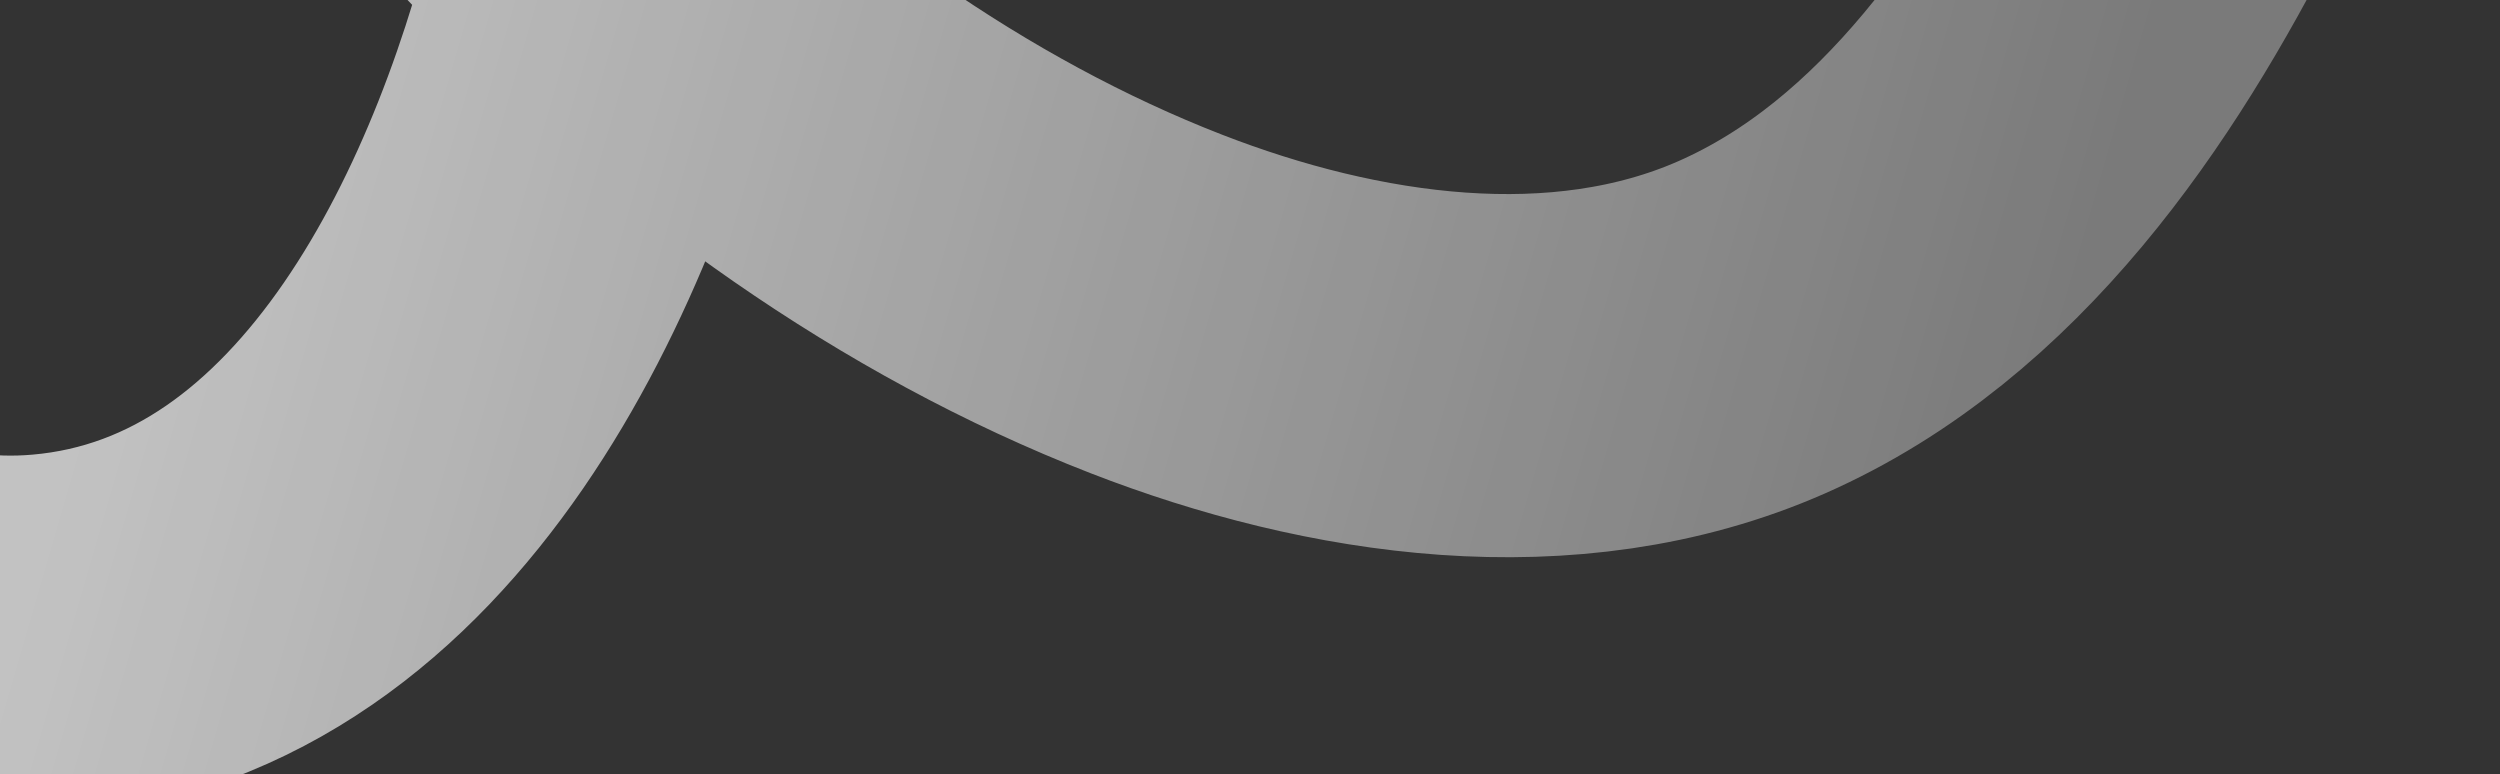 <svg xmlns="http://www.w3.org/2000/svg" width="1246" height="386" viewBox="0 0 1246 386" fill="none">
    <rect x="0" y="0" width="1246" height="386" fill="#333333" stroke="none"/>
    <path d="M-268.577 -54.55C-268.577 -2.044 -264.904 46.681 -246.285 96.648C-203.502 211.461 -111.287 328.565 24.017 316.756C190.965 302.186 274.744 114.124 307.184 -28.055C321.606 -91.268 333.07 -162.876 322.724 -227.784C318.508 -254.237 306.936 -281.771 277.632 -286.122C238.502 -291.933 179.486 -267.001 179.803 -220.905C180.252 -155.908 237.871 -93.939 279.542 -51.111C362.647 34.301 464.887 108.201 576.467 151.547C668.908 187.459 779.318 204.362 873.009 163.139C971.965 119.599 1037.62 22.119 1084.72 -71.109C1114.48 -130.036 1142.21 -197.833 1155.28 -263.194" stroke="url(#paint0_linear_42_294)" stroke-opacity="0.7" stroke-width="180.999" stroke-linecap="round"/>
    <defs>
        <linearGradient id="paint0_linear_42_294" x1="138.672" y1="-117.419" x2="1034.01" y2="142.014" gradientUnits="userSpaceOnUse">
            <stop stop-color="white"/>
            <stop offset="1" stop-color="white" stop-opacity="0.5"/>
        </linearGradient>
    </defs>
</svg>